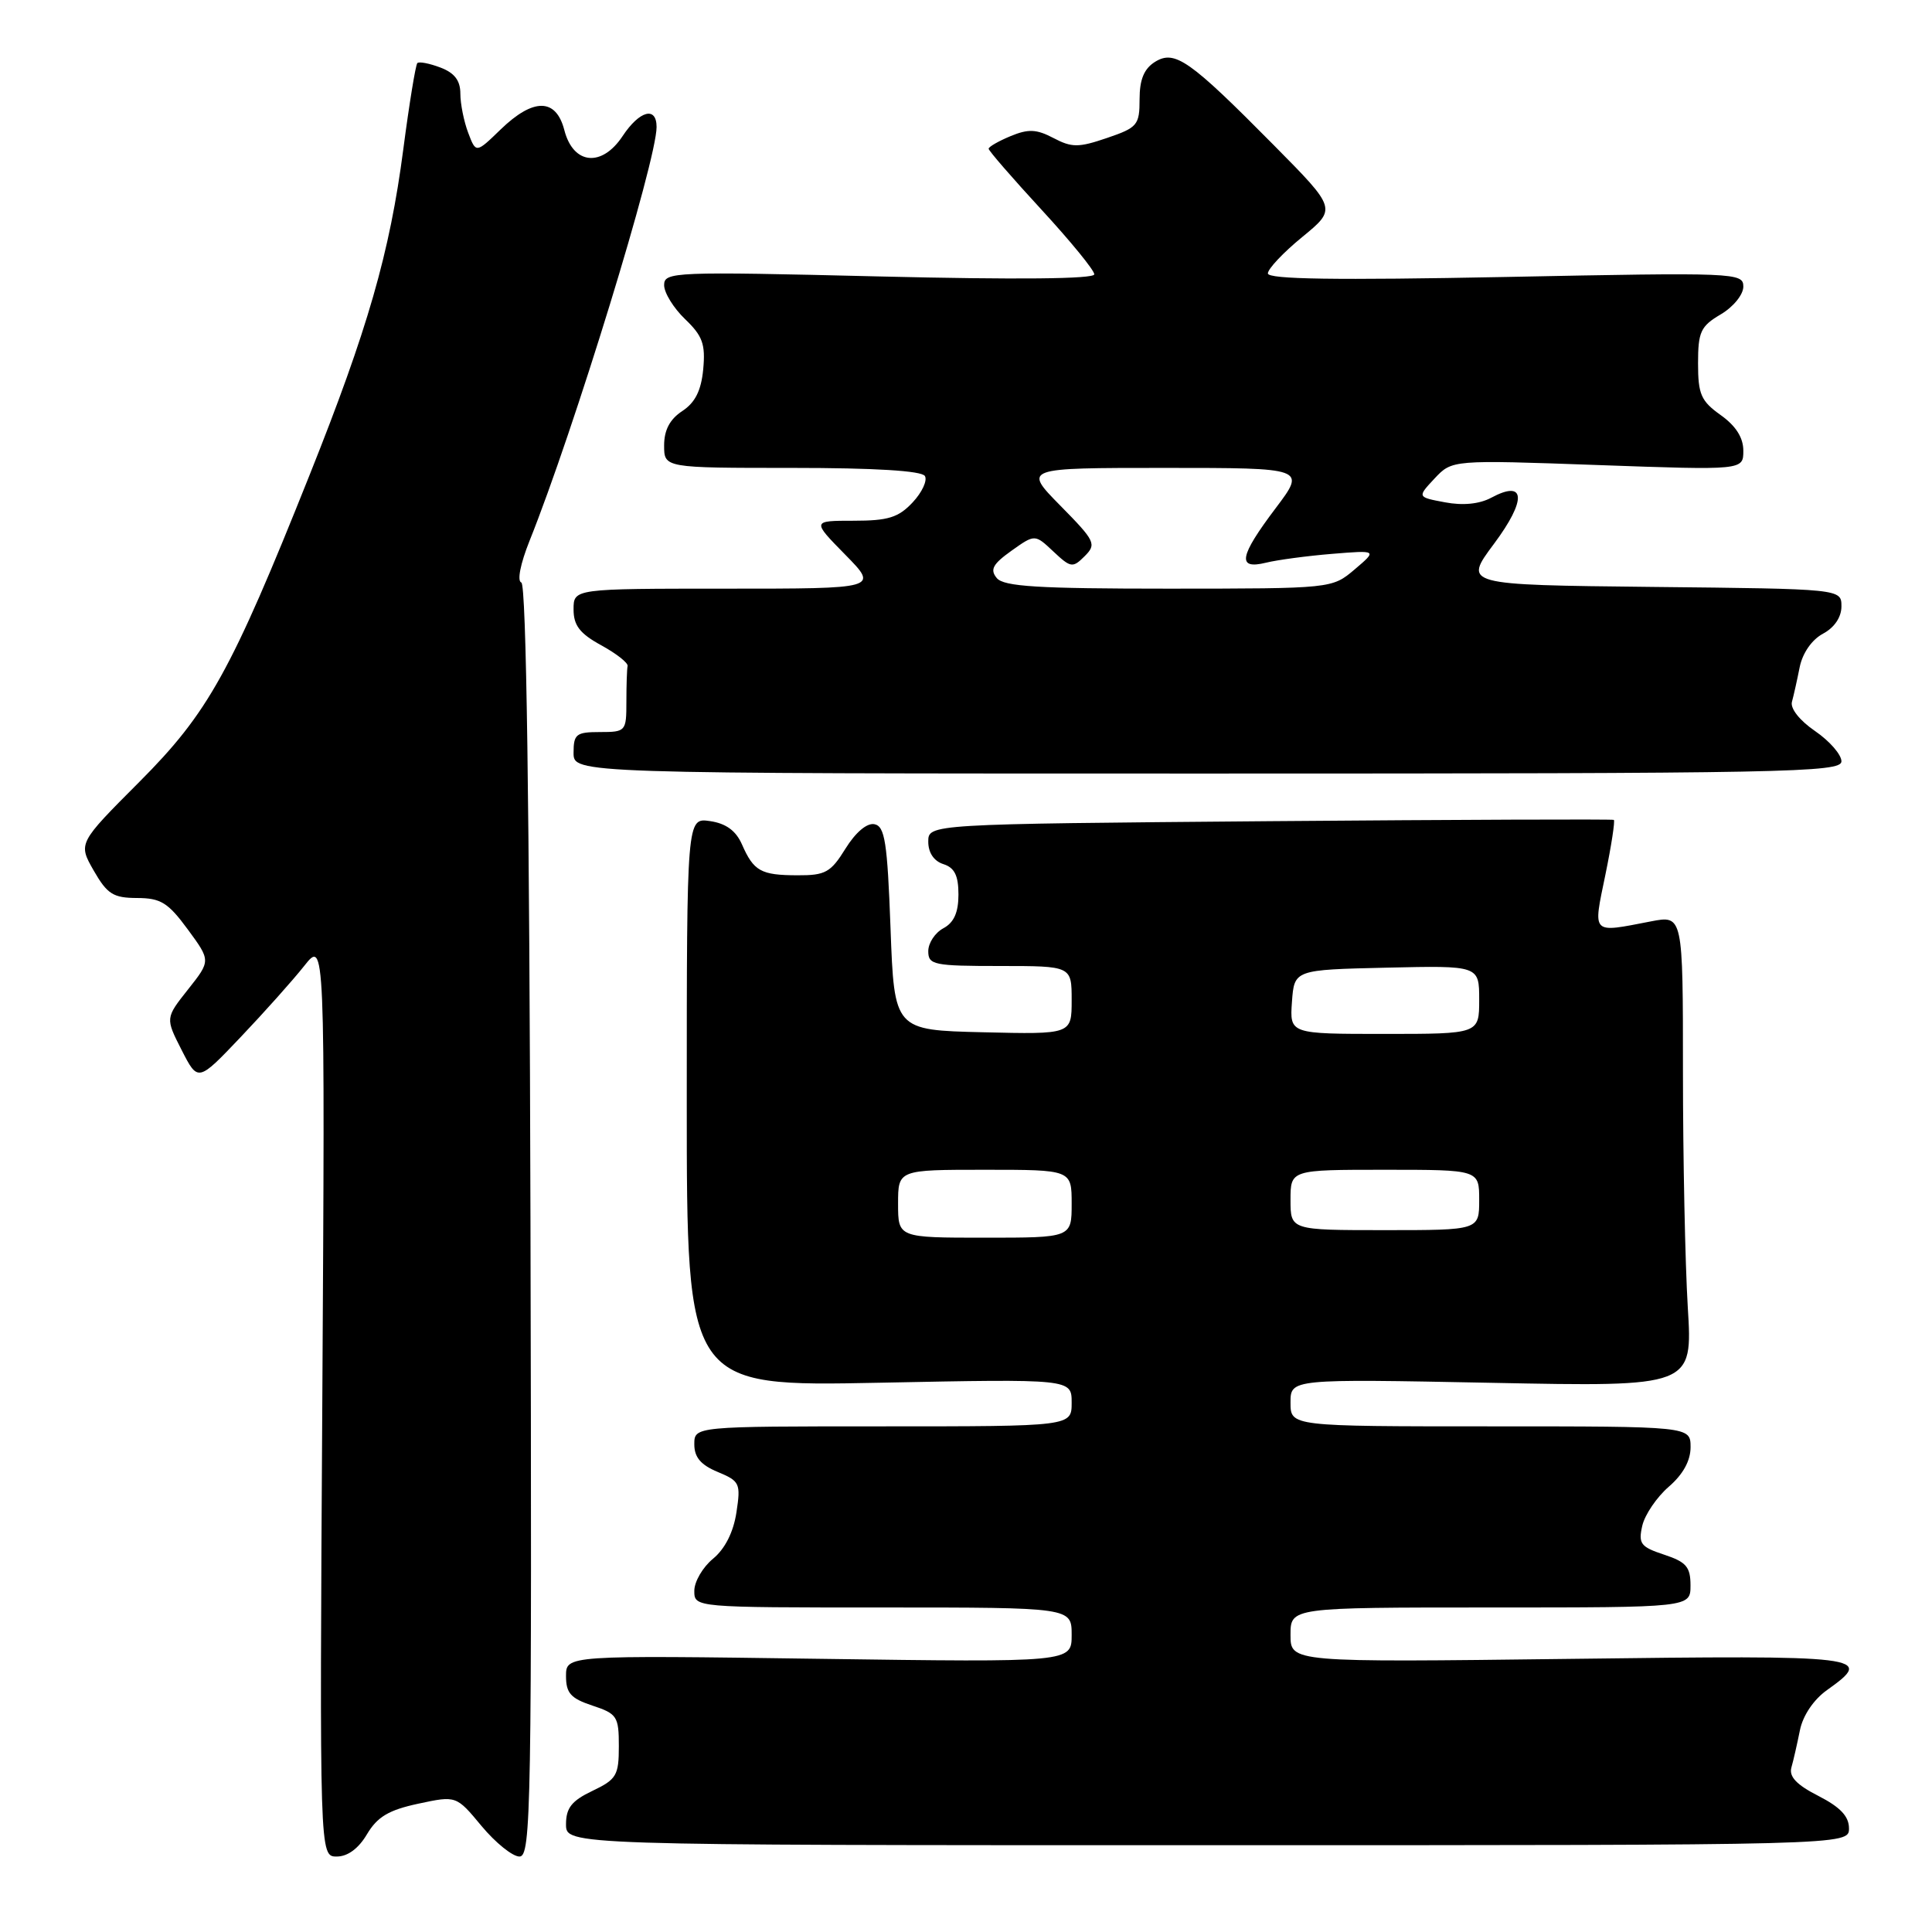 <?xml version="1.0" encoding="UTF-8" standalone="no"?>
<!DOCTYPE svg PUBLIC "-//W3C//DTD SVG 1.1//EN" "http://www.w3.org/Graphics/SVG/1.1/DTD/svg11.dtd" >
<svg xmlns="http://www.w3.org/2000/svg" xmlns:xlink="http://www.w3.org/1999/xlink" version="1.1" viewBox="0 0 256 256">
 <g >
 <path fill="currentColor"
d=" M 48.63 243.04 C 50.00 240.74 51.50 239.84 55.42 239.00 C 60.46 237.92 60.46 237.92 63.81 241.96 C 65.66 244.18 67.92 246.00 68.83 246.00 C 70.38 246.00 70.48 239.81 70.29 161.76 C 70.15 106.73 69.74 77.41 69.08 77.19 C 68.50 77.00 68.95 74.71 70.16 71.68 C 76.04 57.02 87.00 21.31 87.00 16.83 C 87.00 14.04 84.74 14.65 82.50 18.03 C 79.74 22.20 75.96 21.82 74.78 17.25 C 73.68 12.98 70.68 12.95 66.33 17.16 C 63.07 20.32 63.07 20.32 62.04 17.60 C 61.47 16.10 61.00 13.76 61.00 12.41 C 61.00 10.67 60.23 9.66 58.36 8.95 C 56.91 8.40 55.53 8.13 55.30 8.36 C 55.07 8.60 54.23 13.73 53.44 19.77 C 51.65 33.50 48.72 43.67 41.01 62.97 C 30.61 89.02 27.60 94.45 18.45 103.62 C 10.35 111.74 10.35 111.74 12.42 115.36 C 14.21 118.48 15.01 118.98 18.16 118.99 C 21.30 119.00 22.27 119.60 24.88 123.15 C 27.93 127.30 27.93 127.30 24.92 131.10 C 21.91 134.90 21.91 134.90 24.07 139.14 C 26.23 143.37 26.23 143.37 31.87 137.44 C 34.98 134.17 38.77 129.93 40.30 128.00 C 43.07 124.50 43.07 124.50 42.71 185.25 C 42.34 246.00 42.34 246.00 44.62 246.00 C 46.07 246.00 47.51 244.94 48.63 243.04 Z  M 245.00 242.27 C 245.00 240.67 243.85 239.46 240.95 237.97 C 238.06 236.50 237.03 235.42 237.37 234.20 C 237.64 233.27 238.14 231.04 238.50 229.26 C 238.89 227.32 240.32 225.20 242.08 223.95 C 248.42 219.43 247.45 219.31 208.00 219.81 C 171.00 220.27 171.00 220.27 171.00 216.63 C 171.00 213.00 171.00 213.00 197.50 213.00 C 224.00 213.00 224.00 213.00 224.00 210.08 C 224.00 207.62 223.44 206.97 220.50 206.00 C 217.39 204.97 217.07 204.55 217.61 202.17 C 217.95 200.70 219.53 198.38 221.12 197.00 C 223.02 195.36 224.01 193.55 224.01 191.75 C 224.00 189.00 224.00 189.00 197.50 189.00 C 171.00 189.00 171.00 189.00 171.00 185.85 C 171.00 182.71 171.00 182.71 197.64 183.23 C 224.29 183.76 224.29 183.76 223.64 173.22 C 223.29 167.43 223.00 153.37 223.00 141.98 C 223.00 121.27 223.00 121.27 218.75 122.09 C 210.79 123.63 211.07 123.91 212.72 115.92 C 213.52 112.03 214.02 108.75 213.84 108.64 C 213.65 108.53 193.14 108.61 168.25 108.81 C 123.00 109.19 123.00 109.19 123.00 111.53 C 123.00 112.99 123.75 114.10 125.00 114.50 C 126.48 114.97 127.00 116.01 127.00 118.53 C 127.00 120.91 126.40 122.25 125.00 123.00 C 123.90 123.59 123.00 124.95 123.00 126.04 C 123.00 127.85 123.72 128.00 132.50 128.00 C 142.00 128.00 142.00 128.00 142.00 132.53 C 142.00 137.06 142.00 137.06 130.25 136.78 C 118.50 136.50 118.50 136.50 118.00 123.01 C 117.58 111.57 117.25 109.48 115.86 109.21 C 114.87 109.02 113.37 110.29 112.03 112.45 C 110.08 115.60 109.37 116.00 105.67 115.98 C 100.82 115.97 99.87 115.44 98.31 111.88 C 97.51 110.07 96.20 109.11 94.08 108.80 C 91.00 108.35 91.00 108.35 91.00 146.04 C 91.00 183.73 91.00 183.73 116.50 183.22 C 142.00 182.71 142.00 182.71 142.00 185.86 C 142.00 189.00 142.00 189.00 117.00 189.00 C 92.00 189.00 92.00 189.00 92.00 191.38 C 92.00 193.10 92.86 194.11 95.10 195.04 C 98.03 196.26 98.17 196.55 97.58 200.41 C 97.18 203.03 96.06 205.24 94.48 206.54 C 93.12 207.66 92.00 209.57 92.00 210.79 C 92.00 213.00 92.00 213.00 117.00 213.00 C 142.00 213.00 142.00 213.00 142.00 216.64 C 142.00 220.27 142.00 220.27 108.50 219.80 C 75.00 219.33 75.00 219.33 75.00 222.09 C 75.00 224.35 75.63 225.05 78.50 226.00 C 81.77 227.08 82.00 227.44 82.00 231.39 C 82.00 235.25 81.69 235.78 78.50 237.30 C 75.75 238.61 75.00 239.56 75.00 241.73 C 75.00 244.50 75.00 244.50 160.00 244.50 C 245.00 244.50 245.00 244.50 245.00 242.27 Z  M 244.00 100.88 C 244.00 99.99 242.43 98.19 240.52 96.88 C 238.48 95.49 237.20 93.88 237.44 93.00 C 237.67 92.17 238.13 90.10 238.47 88.39 C 238.85 86.53 240.08 84.76 241.55 83.97 C 243.07 83.16 244.00 81.78 244.00 80.35 C 244.00 78.03 244.00 78.03 218.95 77.77 C 193.90 77.50 193.90 77.50 197.96 72.06 C 202.32 66.21 202.16 63.50 197.60 65.95 C 196.03 66.79 193.84 67.01 191.47 66.56 C 187.78 65.87 187.78 65.87 190.09 63.40 C 192.41 60.93 192.41 60.93 211.71 61.62 C 231.00 62.31 231.00 62.31 231.00 59.72 C 231.00 57.99 230.01 56.43 228.00 55.00 C 225.39 53.14 225.00 52.25 225.00 48.15 C 225.00 43.97 225.34 43.23 228.00 41.66 C 229.67 40.68 231.00 39.04 231.00 37.98 C 231.00 36.13 230.04 36.09 199.50 36.70 C 176.99 37.14 168.00 37.01 168.00 36.23 C 168.00 35.63 170.05 33.45 172.56 31.40 C 177.12 27.66 177.12 27.66 168.81 19.26 C 157.60 7.93 155.67 6.57 153.04 8.20 C 151.59 9.11 151.00 10.54 151.00 13.15 C 151.00 16.57 150.72 16.91 146.69 18.28 C 142.91 19.57 142.03 19.57 139.59 18.29 C 137.34 17.11 136.26 17.06 133.90 18.04 C 132.31 18.70 131.00 19.45 131.00 19.71 C 131.00 19.97 134.15 23.60 138.00 27.78 C 141.85 31.96 145.00 35.81 145.00 36.35 C 145.00 36.97 134.74 37.07 116.50 36.63 C 89.24 35.97 88.00 36.02 88.00 37.78 C 88.00 38.80 89.25 40.82 90.78 42.29 C 93.10 44.51 93.49 45.61 93.18 48.93 C 92.91 51.76 92.11 53.35 90.40 54.47 C 88.76 55.55 88.00 56.98 88.00 59.02 C 88.00 62.00 88.00 62.00 104.94 62.00 C 115.93 62.00 122.11 62.38 122.55 63.07 C 122.91 63.66 122.18 65.24 120.93 66.57 C 119.05 68.58 117.68 69.00 113.12 69.00 C 107.58 69.00 107.58 69.00 112.00 73.50 C 116.42 78.00 116.42 78.00 96.21 78.00 C 76.00 78.00 76.00 78.00 76.00 80.75 C 76.00 82.88 76.83 83.95 79.66 85.50 C 81.67 86.60 83.25 87.84 83.16 88.25 C 83.07 88.66 83.00 90.80 83.00 93.00 C 83.00 96.90 82.92 97.00 79.50 97.00 C 76.35 97.00 76.00 97.27 76.00 99.75 C 76.00 102.50 76.00 102.50 160.00 102.50 C 236.79 102.50 244.00 102.36 244.00 100.88 Z  M 119.00 159.50 C 119.00 155.00 119.00 155.00 130.50 155.00 C 142.00 155.00 142.00 155.00 142.00 159.50 C 142.00 164.00 142.00 164.00 130.50 164.00 C 119.00 164.00 119.00 164.00 119.00 159.50 Z  M 171.00 159.00 C 171.00 155.00 171.00 155.00 183.50 155.00 C 196.00 155.00 196.00 155.00 196.00 159.00 C 196.00 163.00 196.00 163.00 183.50 163.00 C 171.00 163.00 171.00 163.00 171.00 159.00 Z  M 171.19 132.75 C 171.50 128.50 171.50 128.50 183.75 128.22 C 196.00 127.94 196.00 127.94 196.00 132.47 C 196.00 137.00 196.00 137.00 183.44 137.00 C 170.89 137.00 170.89 137.00 171.19 132.75 Z  M 132.08 76.60 C 131.15 75.48 131.54 74.75 134.02 72.98 C 137.13 70.77 137.13 70.77 139.58 73.08 C 141.89 75.25 142.14 75.28 143.73 73.69 C 145.32 72.10 145.13 71.70 140.50 67.00 C 135.58 62.00 135.58 62.00 154.32 62.00 C 173.06 62.00 173.06 62.00 169.03 67.34 C 164.20 73.74 163.88 75.51 167.75 74.56 C 169.26 74.19 173.20 73.66 176.50 73.39 C 182.50 72.90 182.50 72.90 179.50 75.45 C 176.50 77.99 176.50 77.99 154.87 78.00 C 137.53 78.00 133.01 77.72 132.08 76.60 Z "/>
</g>
</svg>